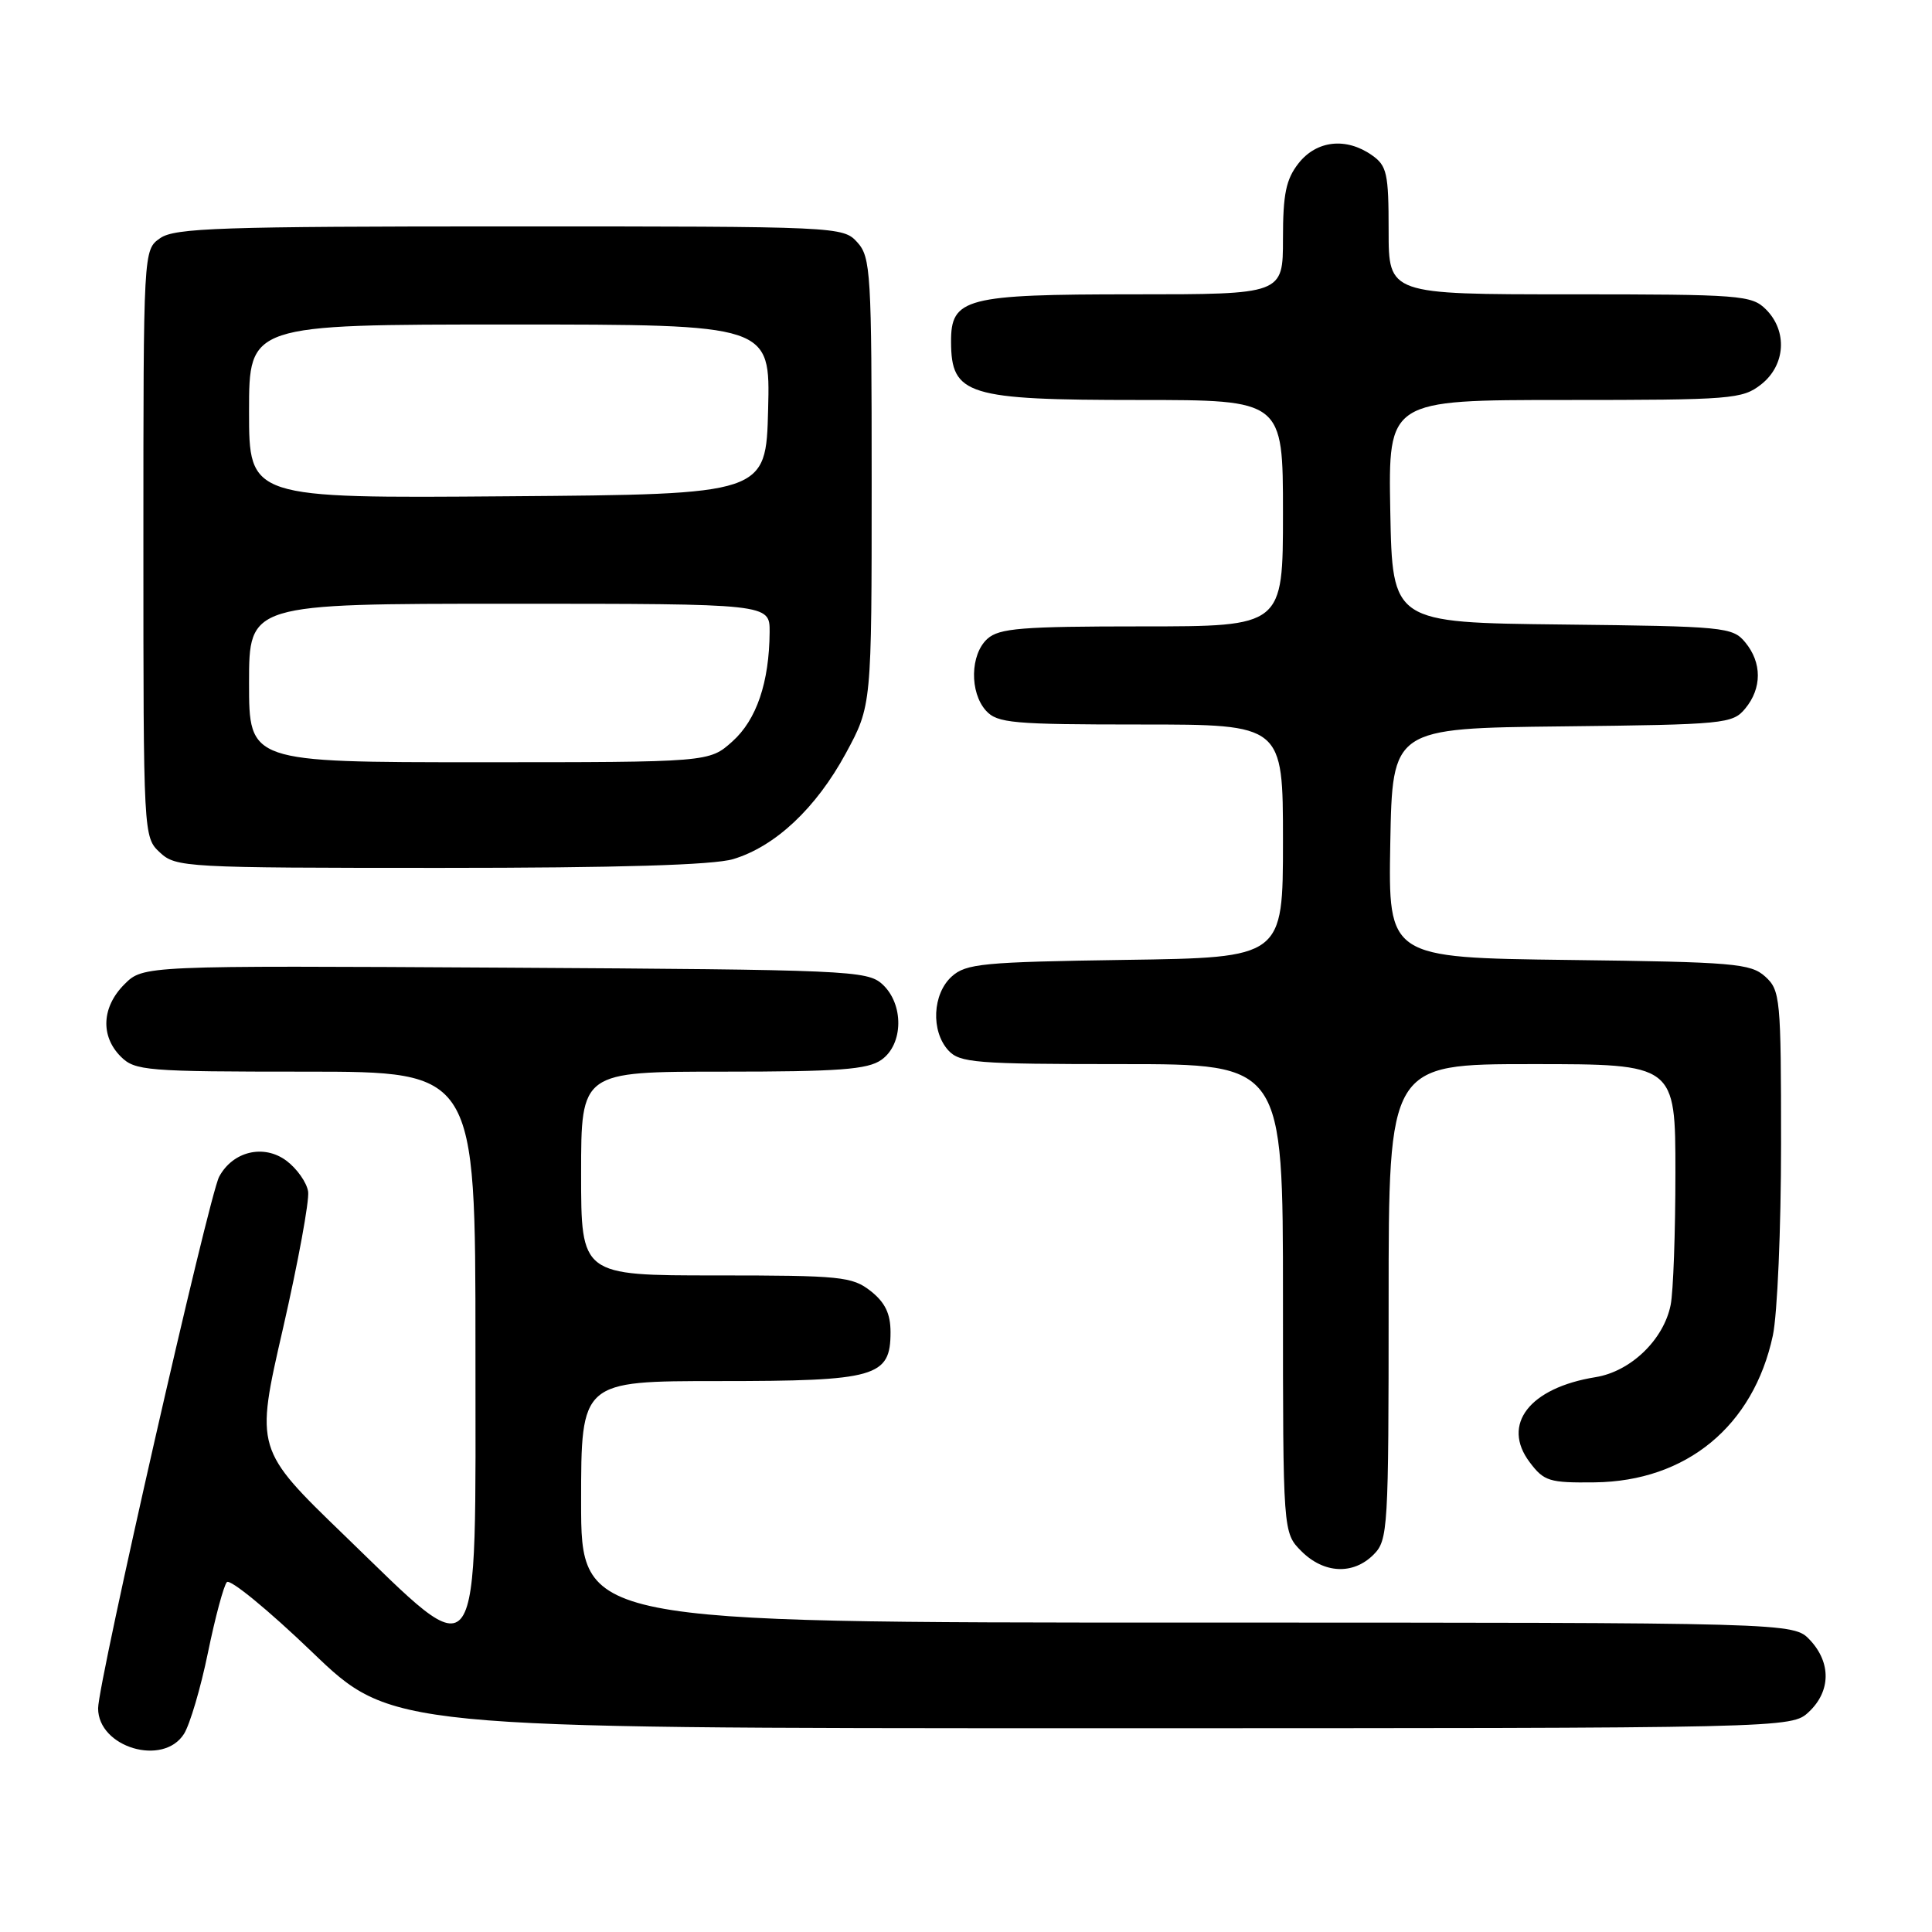<?xml version="1.0" encoding="UTF-8" standalone="no"?>
<!DOCTYPE svg PUBLIC "-//W3C//DTD SVG 1.1//EN" "http://www.w3.org/Graphics/SVG/1.1/DTD/svg11.dtd" >
<svg xmlns="http://www.w3.org/2000/svg" xmlns:xlink="http://www.w3.org/1999/xlink" version="1.1" viewBox="0 0 256 256">
 <g >
 <path fill="currentColor"
d=" M 24.38 229.75 C 25.16 228.51 26.59 223.68 27.55 219.00 C 28.51 214.32 29.64 210.11 30.06 209.64 C 30.47 209.17 35.55 213.33 41.34 218.89 C 51.86 229.00 51.86 229.00 144.62 229.00 C 237.37 229.00 237.37 229.00 239.69 226.83 C 242.59 224.10 242.65 220.32 239.83 217.31 C 237.65 215.00 237.65 215.00 157.33 215.00 C 77.00 215.00 77.00 215.00 77.00 199.00 C 77.00 183.00 77.00 183.00 95.28 183.00 C 116.10 183.00 118.00 182.46 118.00 176.52 C 118.00 174.07 117.28 172.58 115.37 171.07 C 112.92 169.15 111.42 169.00 94.87 169.00 C 77.00 169.00 77.00 169.00 77.00 155.50 C 77.00 142.00 77.00 142.00 95.78 142.00 C 111.15 142.00 114.96 141.72 116.78 140.44 C 119.73 138.38 119.79 133.03 116.90 130.40 C 114.90 128.60 112.38 128.49 66.88 128.22 C 18.97 127.94 18.97 127.94 16.48 130.43 C 13.48 133.43 13.29 137.29 16.00 140.00 C 17.88 141.88 19.33 142.00 40.50 142.00 C 63.00 142.00 63.00 142.00 63.00 178.50 C 63.00 222.78 64.06 221.25 45.66 203.47 C 33.82 192.03 33.82 192.03 37.49 176.06 C 39.50 167.28 41.00 159.11 40.83 157.90 C 40.65 156.69 39.35 154.85 37.95 153.80 C 34.95 151.57 30.85 152.55 29.04 155.92 C 27.68 158.46 13.00 222.93 13.00 226.36 C 13.00 231.54 21.62 234.11 24.38 229.75 Z  M 182.00 206.00 C 183.92 204.08 184.00 202.67 184.00 172.50 C 184.00 141.00 184.00 141.00 203.00 141.00 C 222.00 141.00 222.00 141.00 222.00 155.38 C 222.00 163.28 221.72 171.17 221.37 172.91 C 220.45 177.52 216.08 181.73 211.42 182.48 C 202.67 183.89 198.91 188.74 202.69 193.75 C 204.59 196.28 205.29 196.49 211.30 196.42 C 223.46 196.28 232.34 188.96 234.91 176.97 C 235.51 174.18 236.00 162.77 236.00 151.61 C 236.00 132.25 235.90 131.22 233.90 129.40 C 231.97 127.66 229.75 127.47 207.87 127.20 C 183.95 126.90 183.95 126.90 184.22 111.70 C 184.50 96.50 184.50 96.50 207.00 96.25 C 228.52 96.01 229.58 95.91 231.25 93.89 C 233.48 91.20 233.48 87.80 231.25 85.11 C 229.58 83.09 228.52 82.99 207.00 82.75 C 184.50 82.50 184.50 82.50 184.22 67.75 C 183.95 53.00 183.95 53.00 207.34 53.00 C 229.49 53.00 230.87 52.89 233.37 50.93 C 236.59 48.39 236.88 43.88 234.00 41.00 C 232.11 39.11 230.67 39.00 208.00 39.00 C 184.00 39.00 184.00 39.00 184.00 30.56 C 184.00 22.97 183.78 21.96 181.78 20.56 C 178.37 18.17 174.46 18.60 172.07 21.63 C 170.40 23.76 170.00 25.70 170.00 31.63 C 170.00 39.00 170.00 39.00 150.22 39.00 C 127.90 39.00 125.99 39.50 126.02 45.31 C 126.05 52.35 128.14 53.00 150.93 53.00 C 170.00 53.00 170.00 53.00 170.00 68.00 C 170.00 83.00 170.00 83.00 151.33 83.00 C 135.36 83.00 132.39 83.24 130.83 84.65 C 128.55 86.72 128.46 91.74 130.65 94.17 C 132.15 95.82 134.17 96.00 151.15 96.00 C 170.00 96.00 170.00 96.00 170.00 111.44 C 170.00 126.89 170.00 126.89 149.10 127.19 C 130.21 127.47 128.00 127.68 126.10 129.40 C 123.56 131.71 123.33 136.61 125.65 139.17 C 127.16 140.83 129.25 141.00 148.65 141.00 C 170.00 141.00 170.00 141.00 170.00 172.05 C 170.00 203.09 170.00 203.09 172.45 205.55 C 175.43 208.52 179.30 208.70 182.00 206.00 Z  M 97.14 113.84 C 102.72 112.17 108.13 107.09 112.07 99.83 C 115.50 93.50 115.50 93.50 115.50 63.86 C 115.50 36.11 115.38 34.08 113.60 32.11 C 111.71 30.02 111.17 30.00 67.57 30.00 C 29.25 30.00 23.15 30.20 21.22 31.56 C 19.00 33.11 19.00 33.11 19.00 72.02 C 19.00 110.75 19.01 110.93 21.19 112.96 C 23.30 114.93 24.54 115.00 58.32 115.00 C 81.95 115.00 94.52 114.62 97.14 113.84 Z  M 33.00 90.50 C 33.00 80.00 33.00 80.00 67.50 80.00 C 102.00 80.00 102.00 80.00 101.98 83.75 C 101.93 90.42 100.25 95.38 97.04 98.25 C 93.97 101.00 93.97 101.00 63.48 101.00 C 33.00 101.00 33.00 101.00 33.00 90.50 Z  M 33.00 54.51 C 33.00 43.00 33.00 43.00 67.53 43.00 C 102.07 43.00 102.07 43.00 101.78 54.25 C 101.50 65.50 101.50 65.50 67.25 65.76 C 33.00 66.03 33.00 66.03 33.00 54.51 Z "/>
</g>
</svg>
